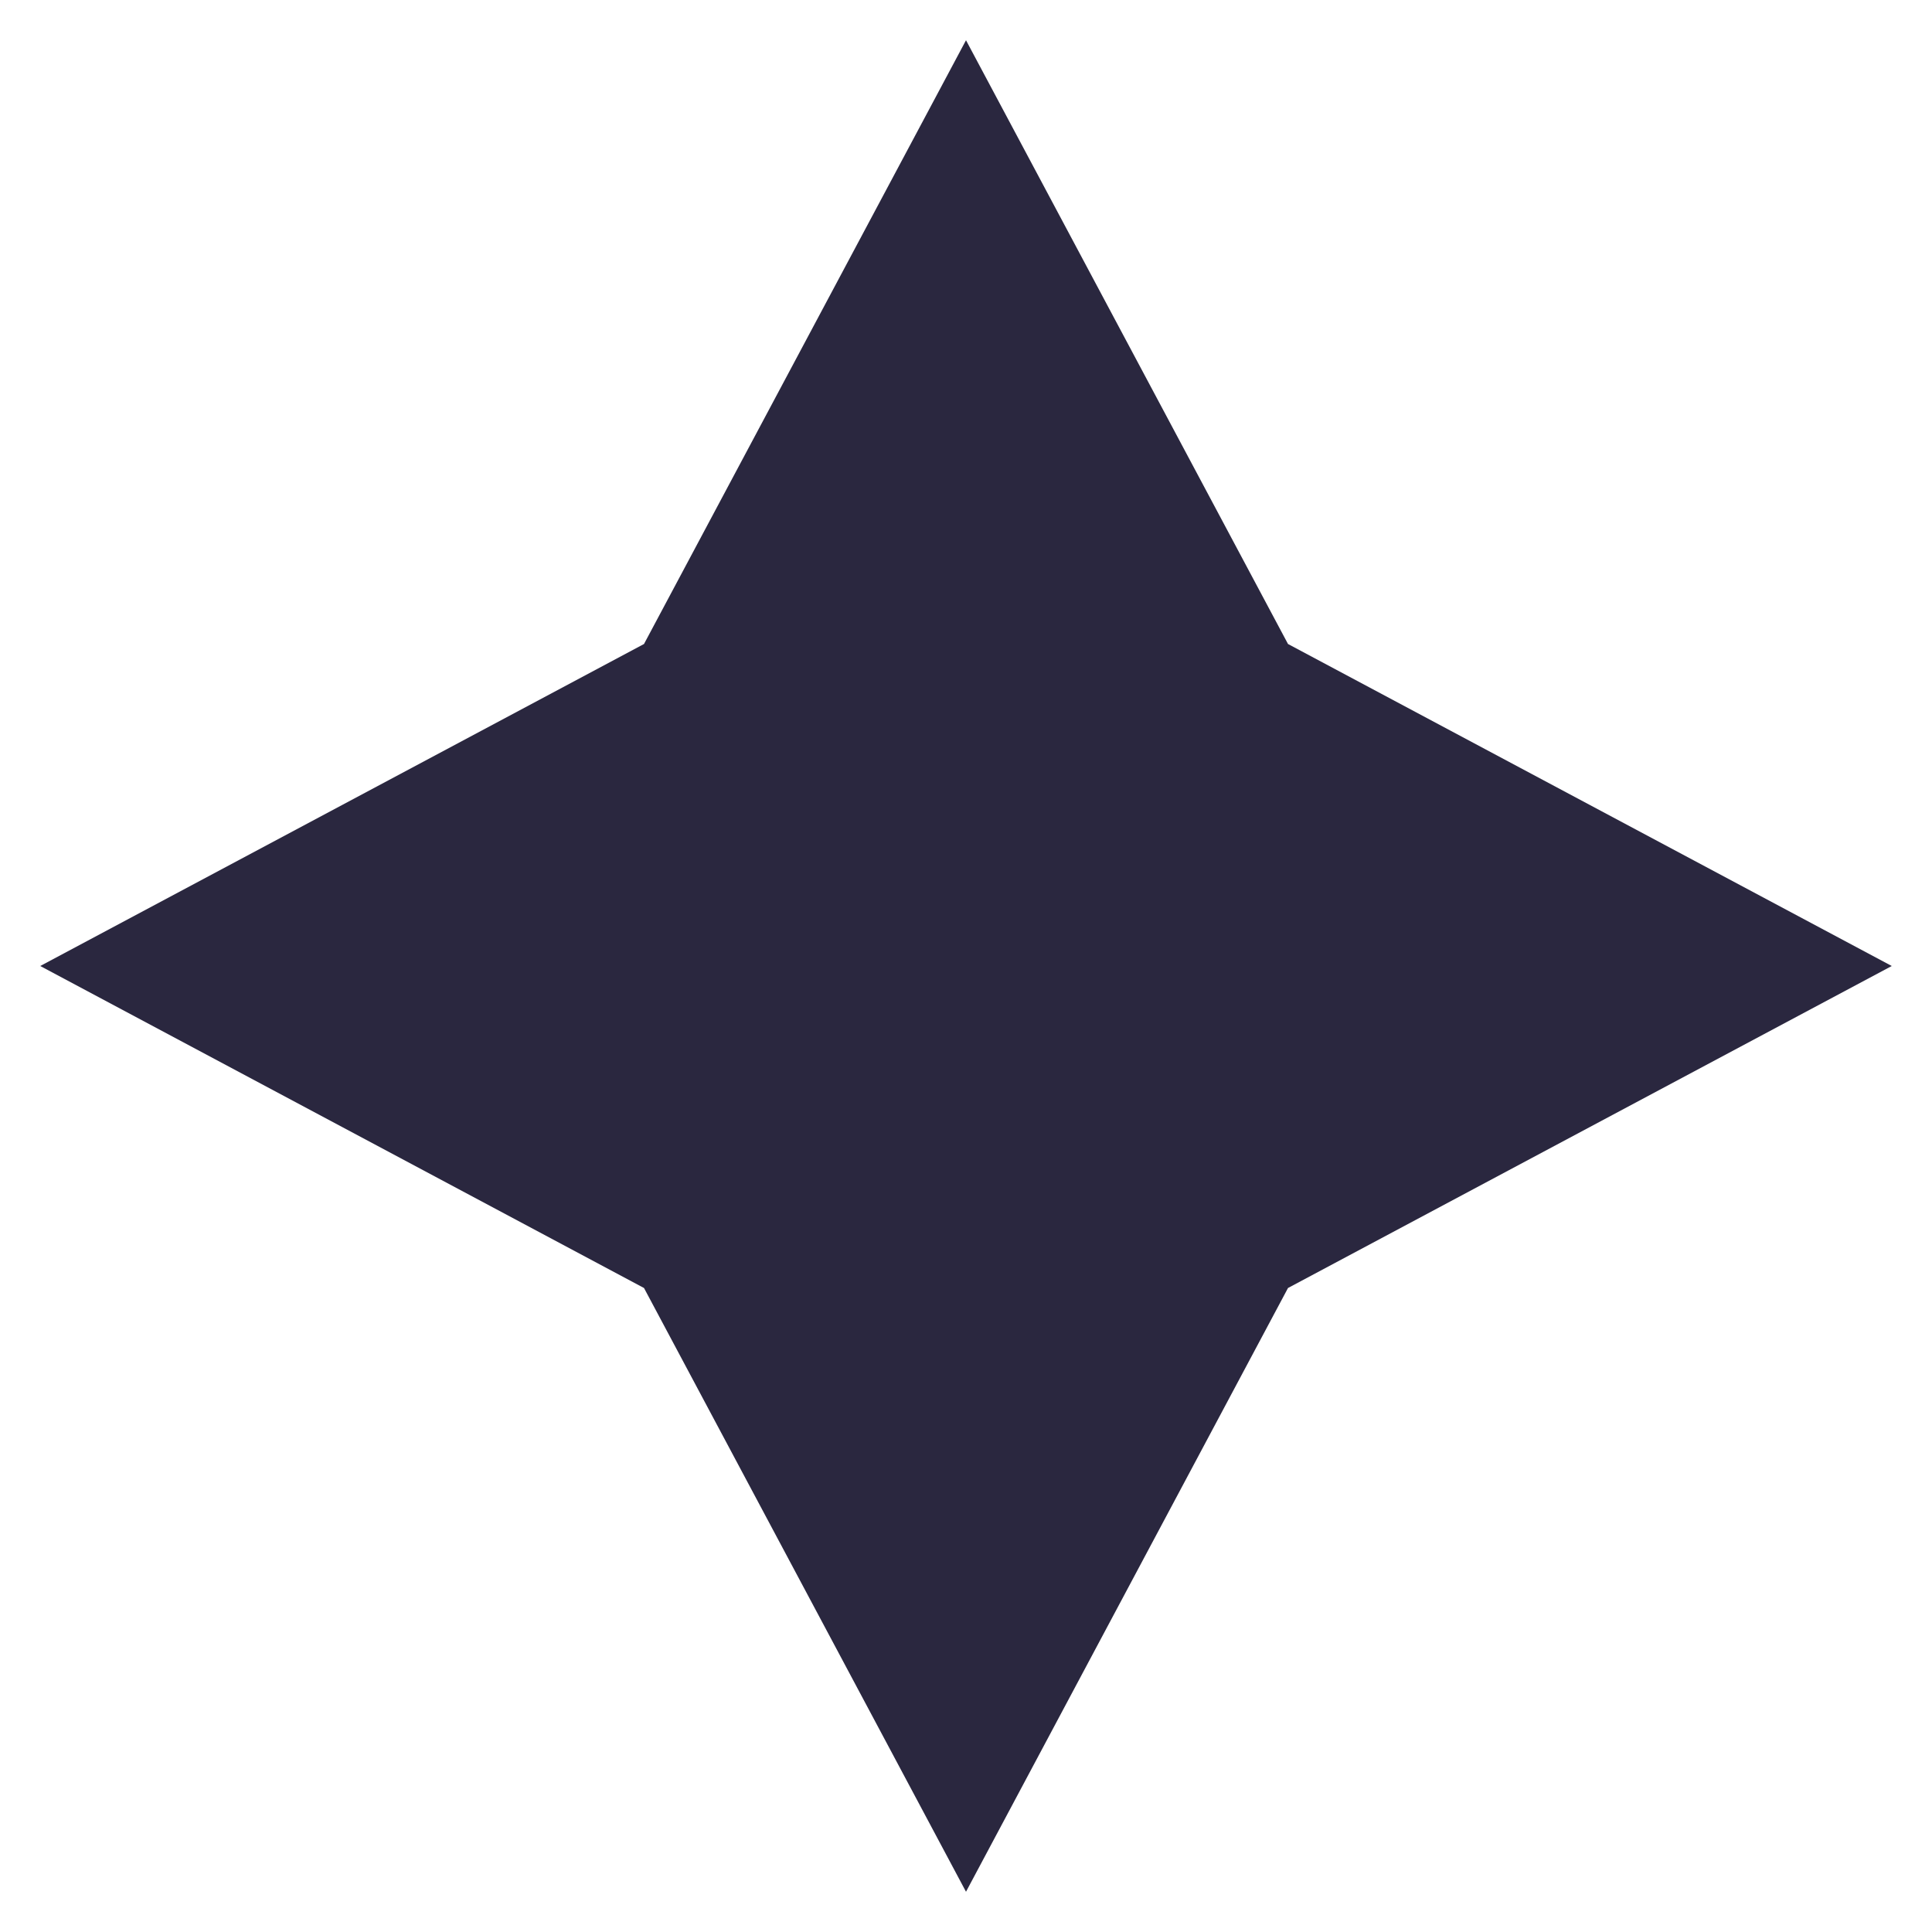 <?xml version="1.0" encoding="utf-8" ?>
<svg xmlns="http://www.w3.org/2000/svg" xmlns:xlink="http://www.w3.org/1999/xlink" width="12" height="12">
	<path fill="#2A273F" transform="translate(0.25 0.25)" d="M5.75 0L7.75 3.75L11.5 5.75L7.75 7.75L5.75 11.5L3.75 7.75L0 5.75L3.75 3.75L5.75 0Z"/>
</svg>
